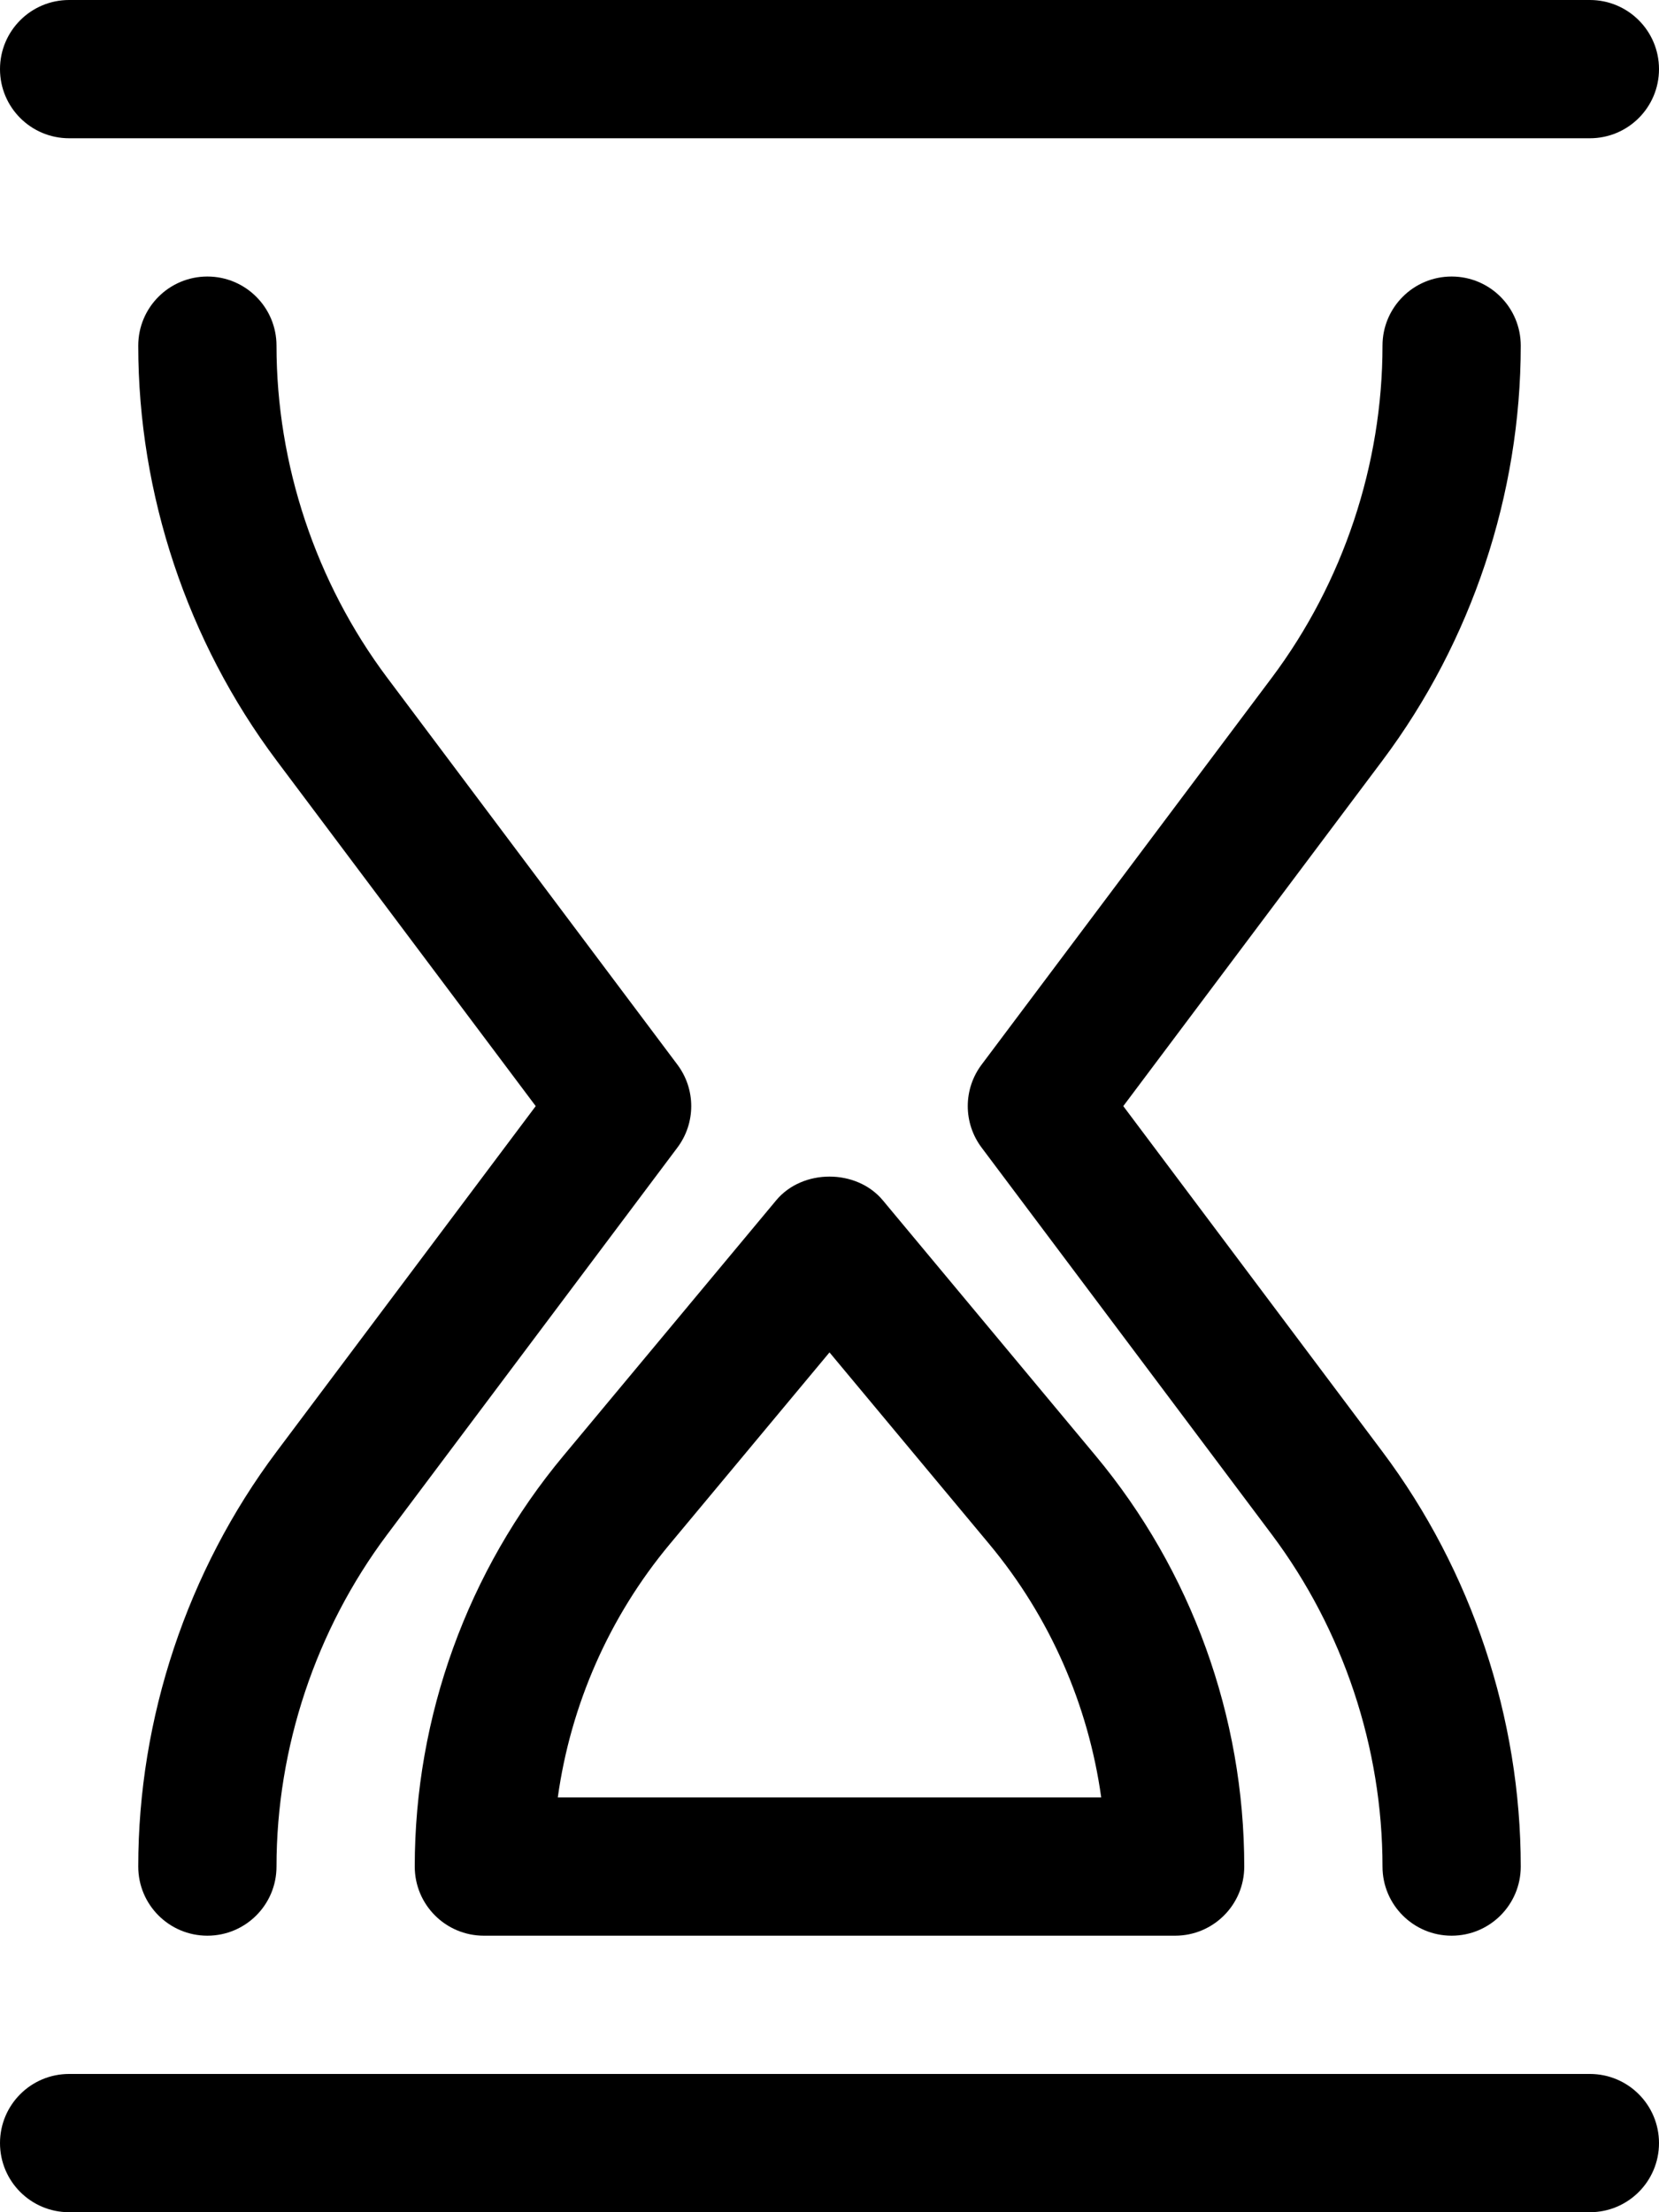 <svg xmlns="http://www.w3.org/2000/svg" viewBox="0 0 384 512"><path d="M32 432C32 440.844 39.156 448 48 448S64 440.844 64 432C64 404.5 73.094 377.219 89.594 355.188L156.797 265.594C161.063 259.906 161.063 252.094 156.797 246.406L89.594 156.812C73.094 134.781 64 107.5 64 80C64 71.156 56.844 64 48 64S32 71.156 32 80C32 114.375 43.359 148.469 64 176L124 256L64 336C43.359 363.531 32 397.625 32 432ZM16 32H368C376.844 32 384 24.844 384 16S376.844 0 368 0H16C7.156 0 0 7.156 0 16S7.156 32 16 32ZM352 80C352 71.156 344.844 64 336 64S320 71.156 320 80C320 107.5 310.906 134.781 294.406 156.812L227.203 246.406C222.937 252.094 222.937 259.906 227.203 265.594L294.406 355.188C310.906 377.219 320 404.5 320 432C320 440.844 327.156 448 336 448S352 440.844 352 432C352 397.625 340.641 363.531 320 336L260 256L320 176C340.641 148.469 352 114.375 352 80ZM368 480H16C7.156 480 0 487.156 0 496S7.156 512 16 512H368C376.844 512 384 504.844 384 496S376.844 480 368 480ZM112 448H272C280.844 448 288 440.844 288 432C288 397.281 275.766 363.5 253.562 336.875L204.297 277.75C198.203 270.5 185.797 270.5 179.703 277.75L130.453 336.875C108.234 363.5 96 397.281 96 432C96 440.844 103.156 448 112 448ZM155.031 357.375L192 313L228.984 357.375C242.969 374.156 251.906 394.531 254.891 416H129.109C132.094 394.531 141.031 374.156 155.031 357.375Z"/></svg>
